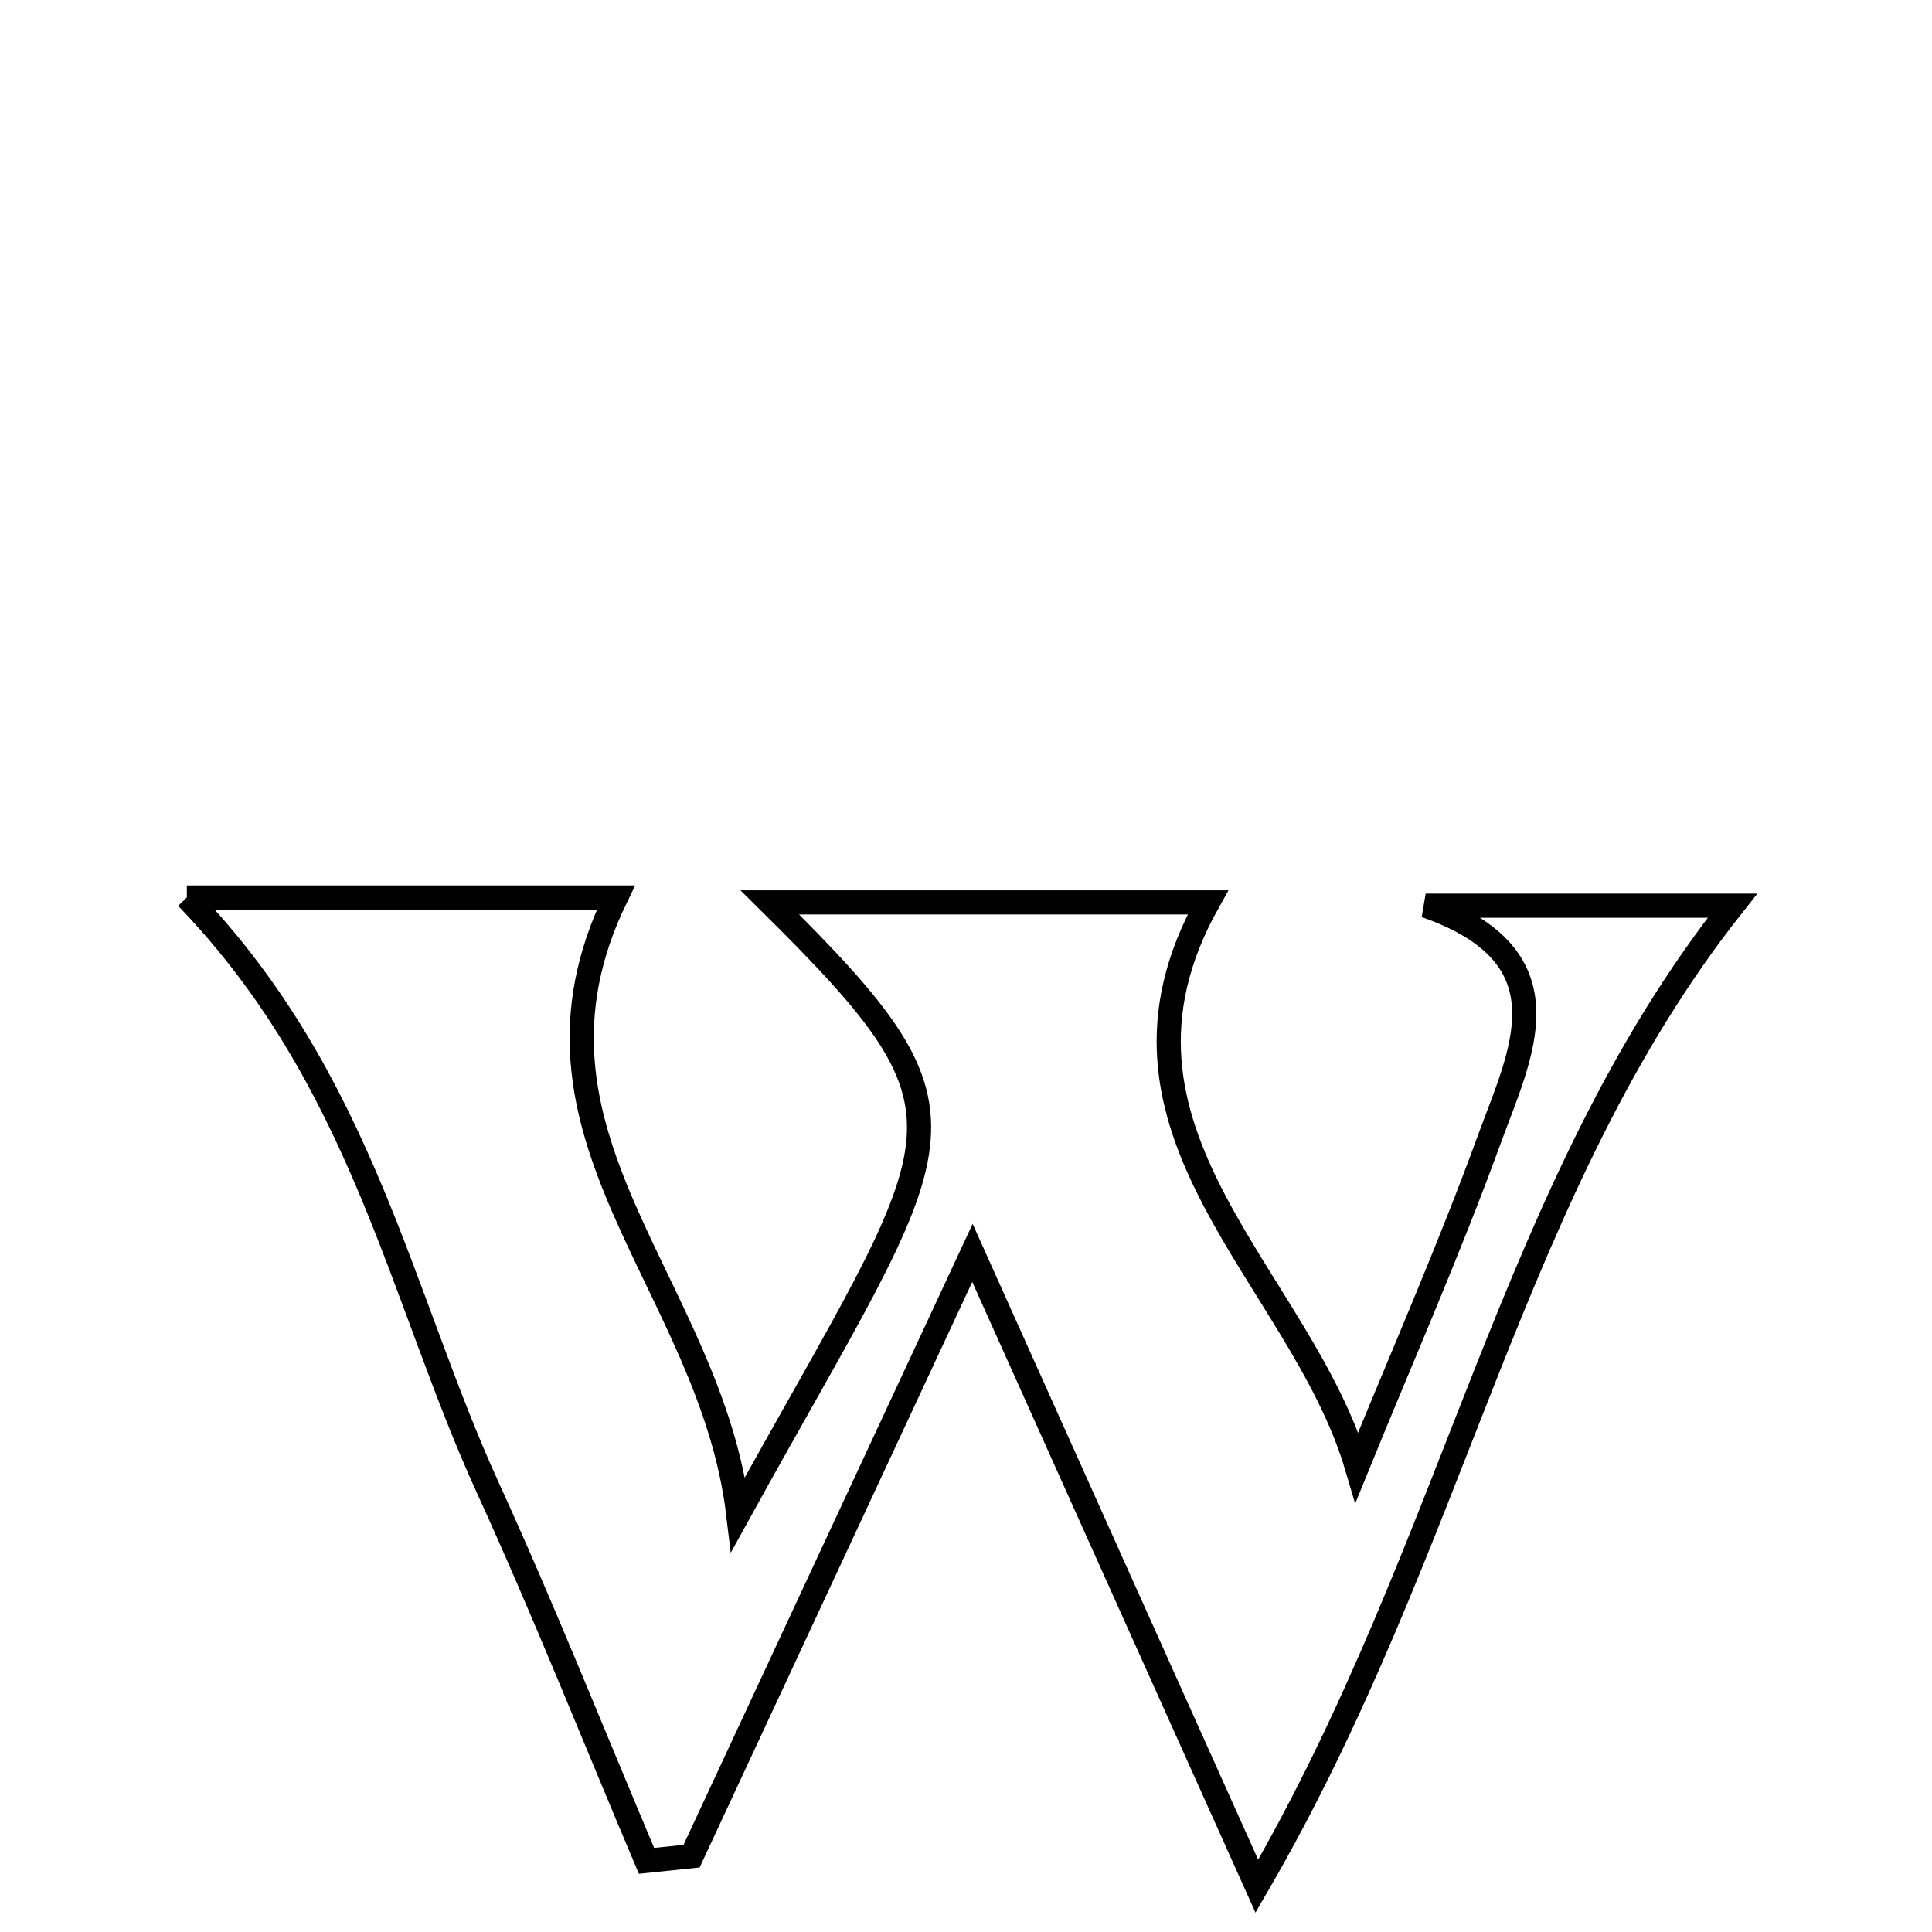 <svg xmlns="http://www.w3.org/2000/svg" viewBox="0.0 0.0 24.0 24.0" height="200px" width="200px"><path fill="none" stroke="black" stroke-width=".3" stroke-opacity="1.0"  filling="0" d="M2.321 11.149 C4.322 11.149 5.961 11.149 7.651 11.149 C6.222 14.088 8.827 15.938 9.171 18.809 C11.824 14.003 12.339 13.956 9.563 11.21 C11.468 11.21 13.25 11.21 15.005 11.21 C13.419 14.044 16.156 15.849 16.857 18.225 C17.409 16.871 17.999 15.53 18.499 14.158 C18.885 13.098 19.536 11.888 17.71 11.251 C18.938 11.251 20.166 11.251 21.521 11.251 C18.769 14.732 18.083 19.184 15.613 23.431 C14.363 20.647 13.272 18.219 12.08 15.564 C10.833 18.243 9.712 20.65 8.591 23.058 C8.404 23.077 8.217 23.096 8.031 23.116 C7.377 21.571 6.758 20.009 6.061 18.484 C4.972 16.101 4.504 13.412 2.321 11.149"></path></svg>